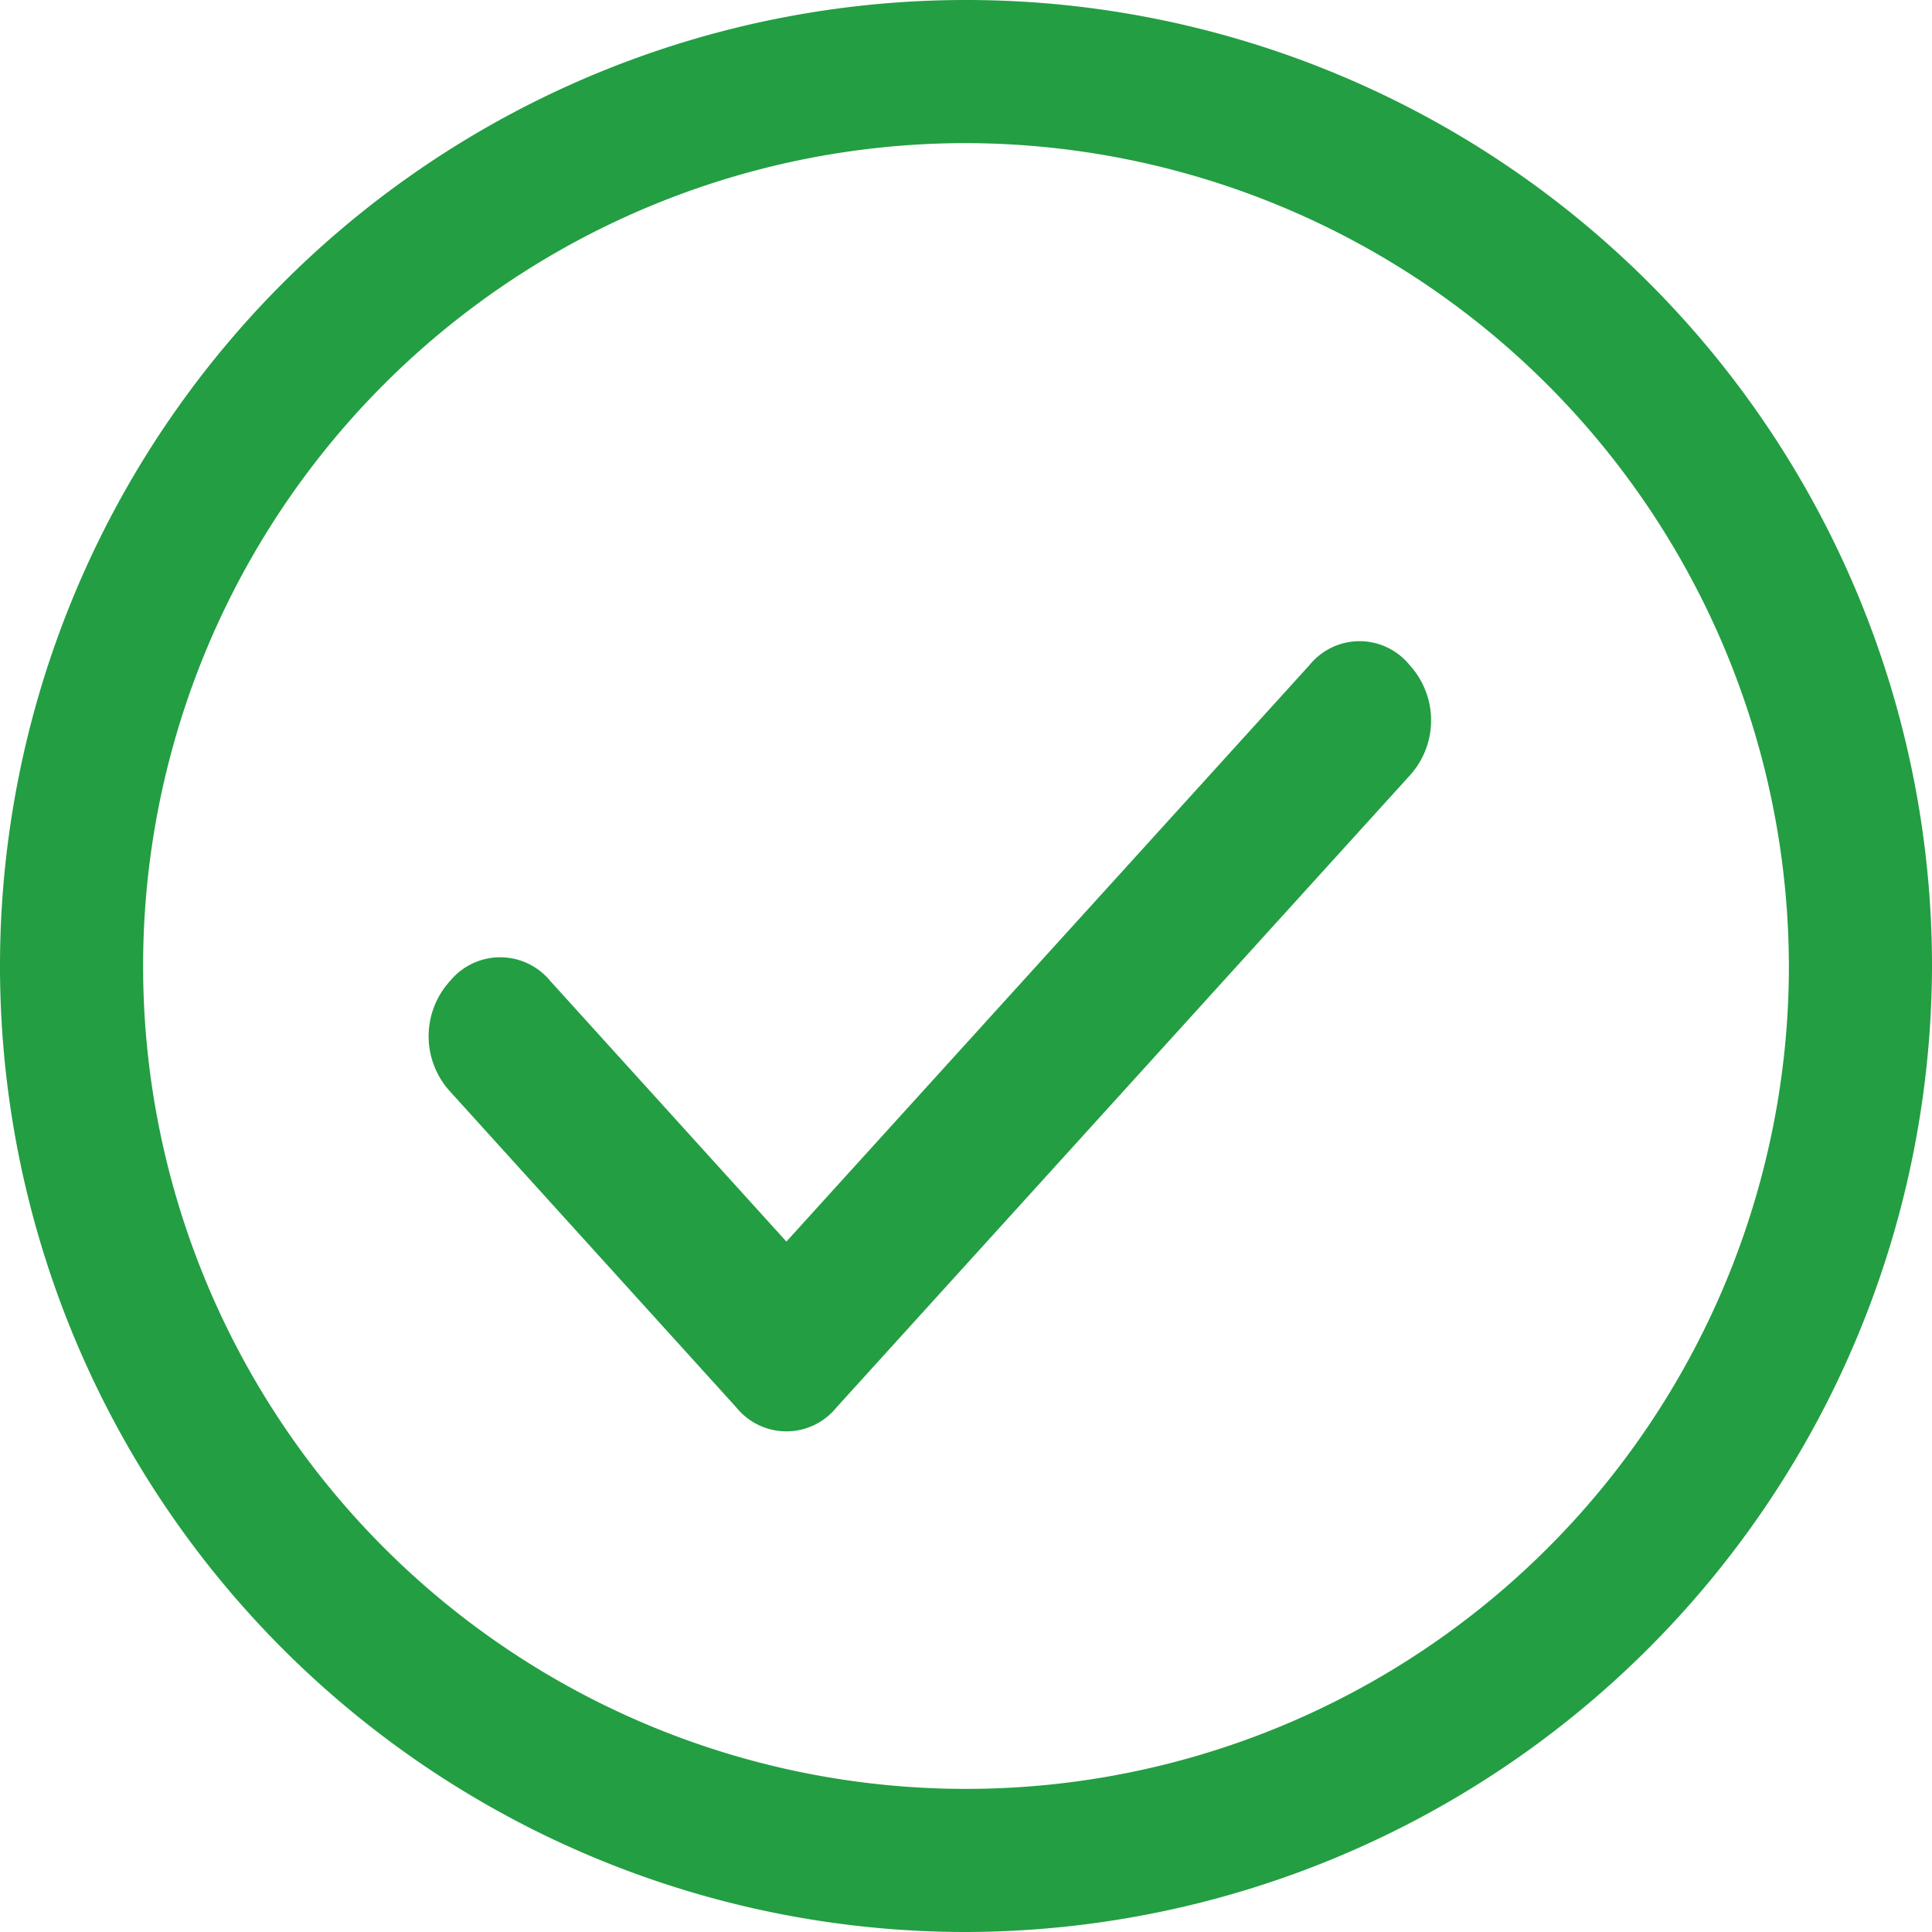 <svg xmlns="http://www.w3.org/2000/svg" width="27" height="27" viewBox="0 0 27 27">
<defs>
    <style>
      .cls-1 {
        fill: #239e43;
        fill-rule: evenodd;
      }
    </style>
  </defs>
  <path id="形状_20" data-name="形状 20" class="cls-1" d="M9718.5,715a13.5,13.5,0,1,1,13.5-13.5A13.531,13.531,0,0,1,9718.5,715Zm0-25a11.5,11.5,0,1,0,11.5,11.5A11.525,11.525,0,0,0,9718.5,690Zm-1.81,17.669a0.9,0.9,0,0,1-1.4,0l-4-4.415a1.145,1.145,0,0,1,0-1.545,0.906,0.906,0,0,1,1.4,0l3.3,3.642,7.31-8.056a0.9,0.9,0,0,1,1.4,0,1.145,1.145,0,0,1,0,1.545Z" transform="translate(-9705 -688)"/>
</svg>
